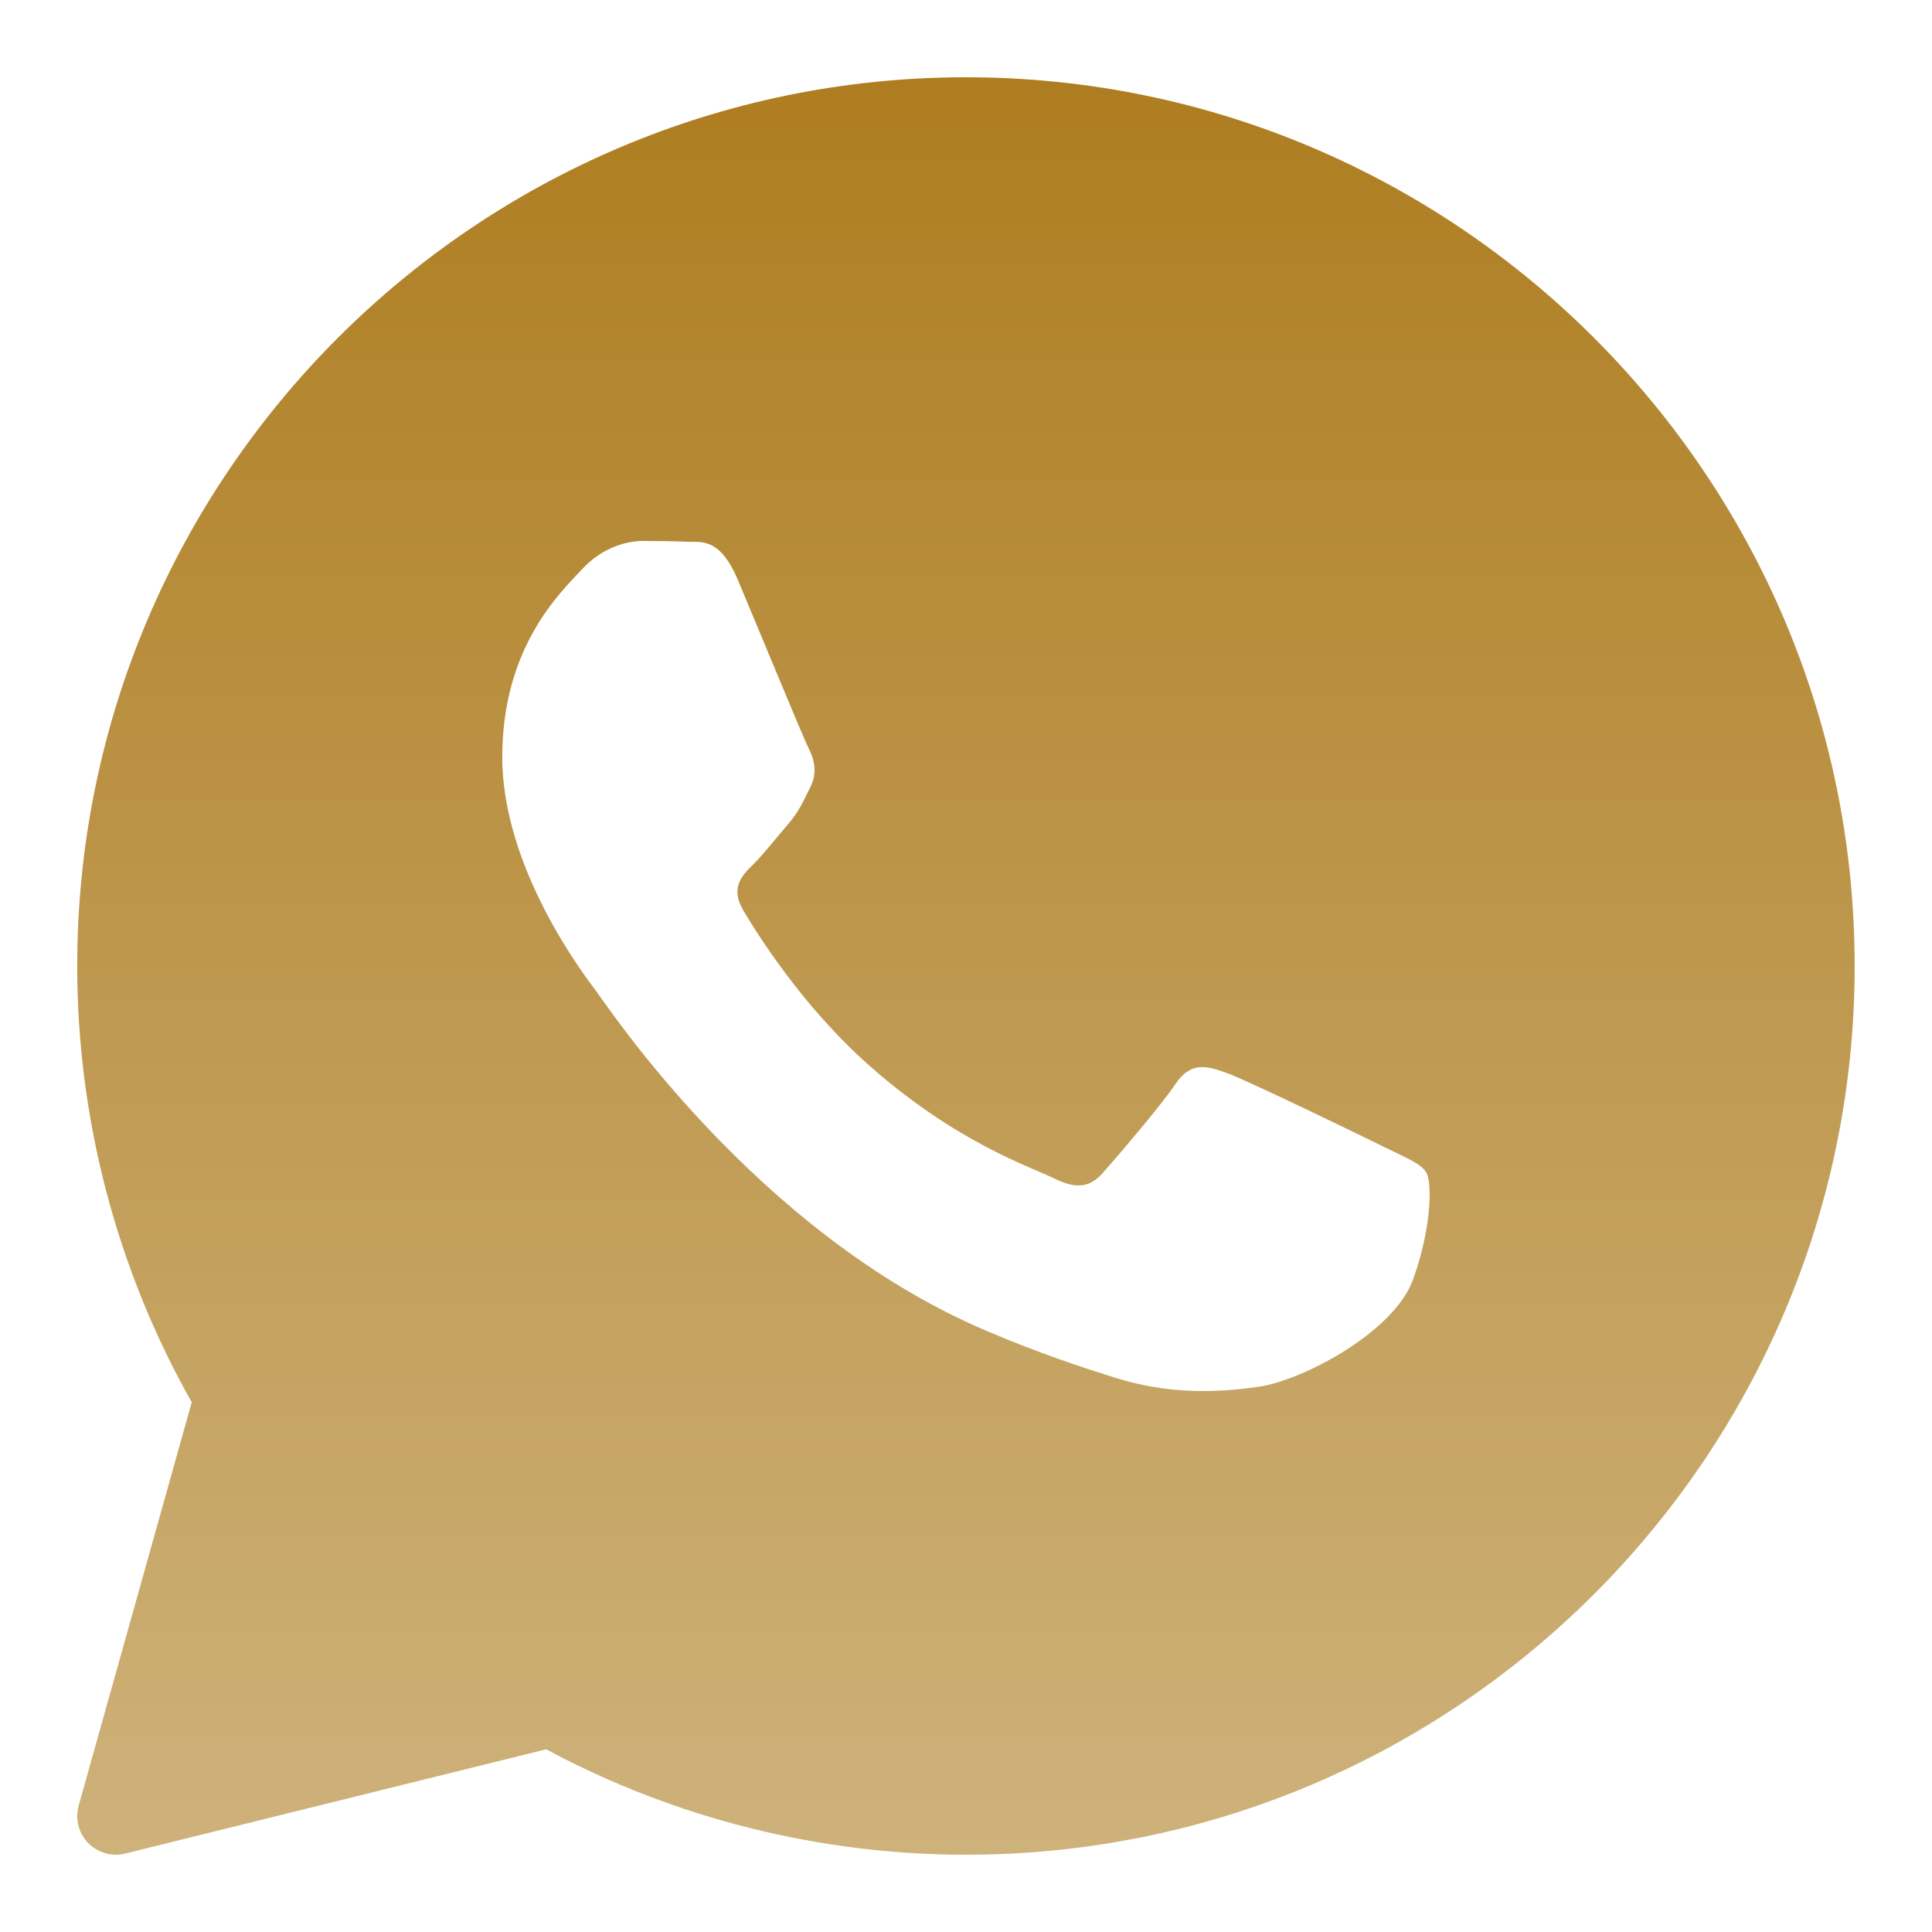 <svg width="32" height="32" viewBox="0 0 32 32" fill="none" xmlns="http://www.w3.org/2000/svg">
<path d="M15.999 1.28C7.883 1.28 1.279 7.884 1.279 16C1.279 18.534 1.934 21.027 3.176 23.226L1.303 29.907C1.242 30.127 1.301 30.362 1.46 30.526C1.582 30.651 1.749 30.72 1.919 30.72C1.971 30.72 2.022 30.714 2.073 30.701L9.046 28.974C11.176 30.117 13.574 30.72 15.999 30.72C24.116 30.72 30.719 24.116 30.719 16C30.719 7.884 24.116 1.28 15.999 1.28ZM23.404 21.194C23.089 22.066 21.579 22.861 20.853 22.968C20.202 23.064 19.377 23.105 18.472 22.82C17.924 22.648 17.22 22.419 16.318 22.034C12.527 20.417 10.052 16.648 9.862 16.399C9.674 16.15 8.319 14.376 8.319 12.54C8.319 10.704 9.295 9.801 9.642 9.427C9.989 9.053 10.398 8.96 10.65 8.96C10.902 8.96 11.154 8.963 11.375 8.973C11.607 8.985 11.919 8.886 12.225 9.614C12.54 10.362 13.296 12.198 13.389 12.385C13.484 12.572 13.547 12.79 13.421 13.039C13.296 13.288 13.233 13.444 13.044 13.662C12.854 13.88 12.647 14.149 12.477 14.316C12.287 14.502 12.091 14.704 12.311 15.078C12.531 15.451 13.29 16.673 14.414 17.663C15.857 18.934 17.075 19.328 17.452 19.515C17.83 19.702 18.051 19.67 18.271 19.422C18.491 19.172 19.215 18.331 19.467 17.958C19.718 17.585 19.971 17.647 20.317 17.771C20.664 17.896 22.522 18.798 22.9 18.985C23.277 19.172 23.53 19.265 23.624 19.421C23.719 19.576 23.719 20.323 23.404 21.194Z" fill="url(#paint0_linear_2002_170)"/>
<defs>
<linearGradient id="paint0_linear_2002_170" x1="15.999" y1="1.28" x2="15.999" y2="30.72" gradientUnits="userSpaceOnUse">
<stop stop-color="#AE7D20"/>
<stop offset="1" stop-color="#CEB27B"/>
</linearGradient>
</defs>
</svg>
